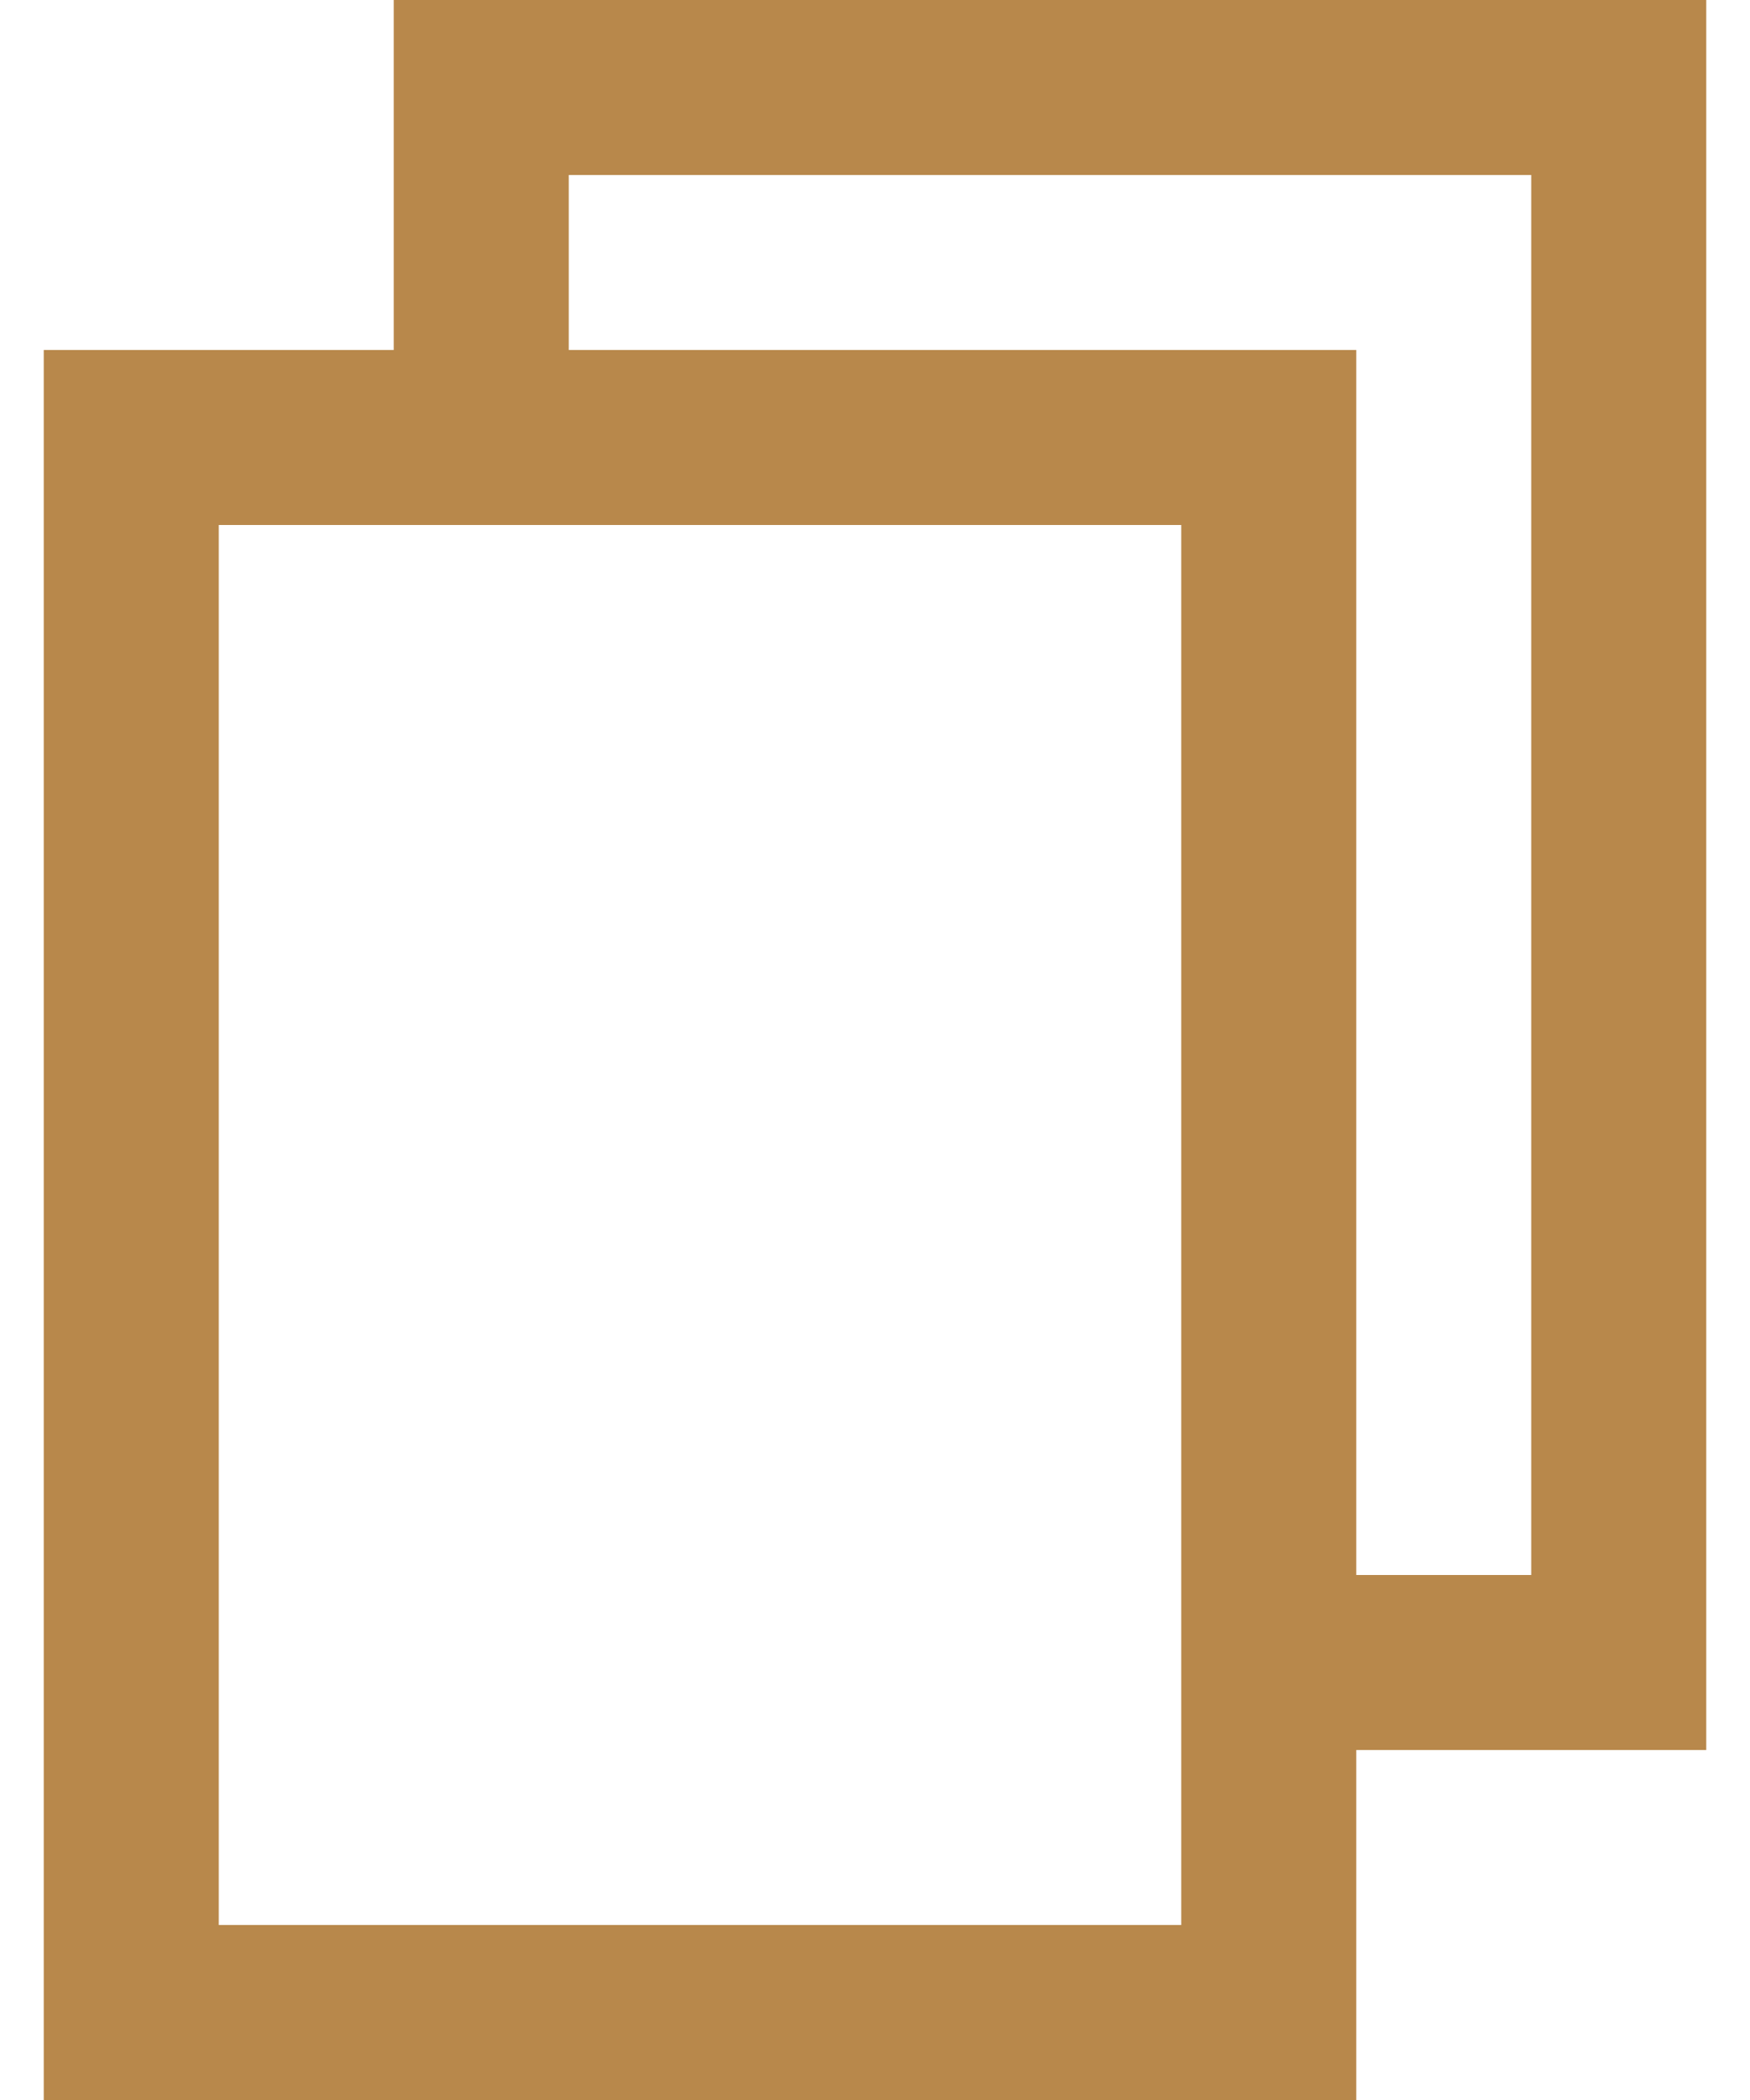 <svg width="20" height="24" viewBox="0 0 20 24" fill="none" xmlns="http://www.w3.org/2000/svg">
<rect x="1.5" y="5" width="13" height="18" stroke="#B8884B" stroke-width="2"/>
<path d="M5.5 5.5V1H18.5V19H14.5" stroke="#B8884B" stroke-width="2"/>
</svg>
